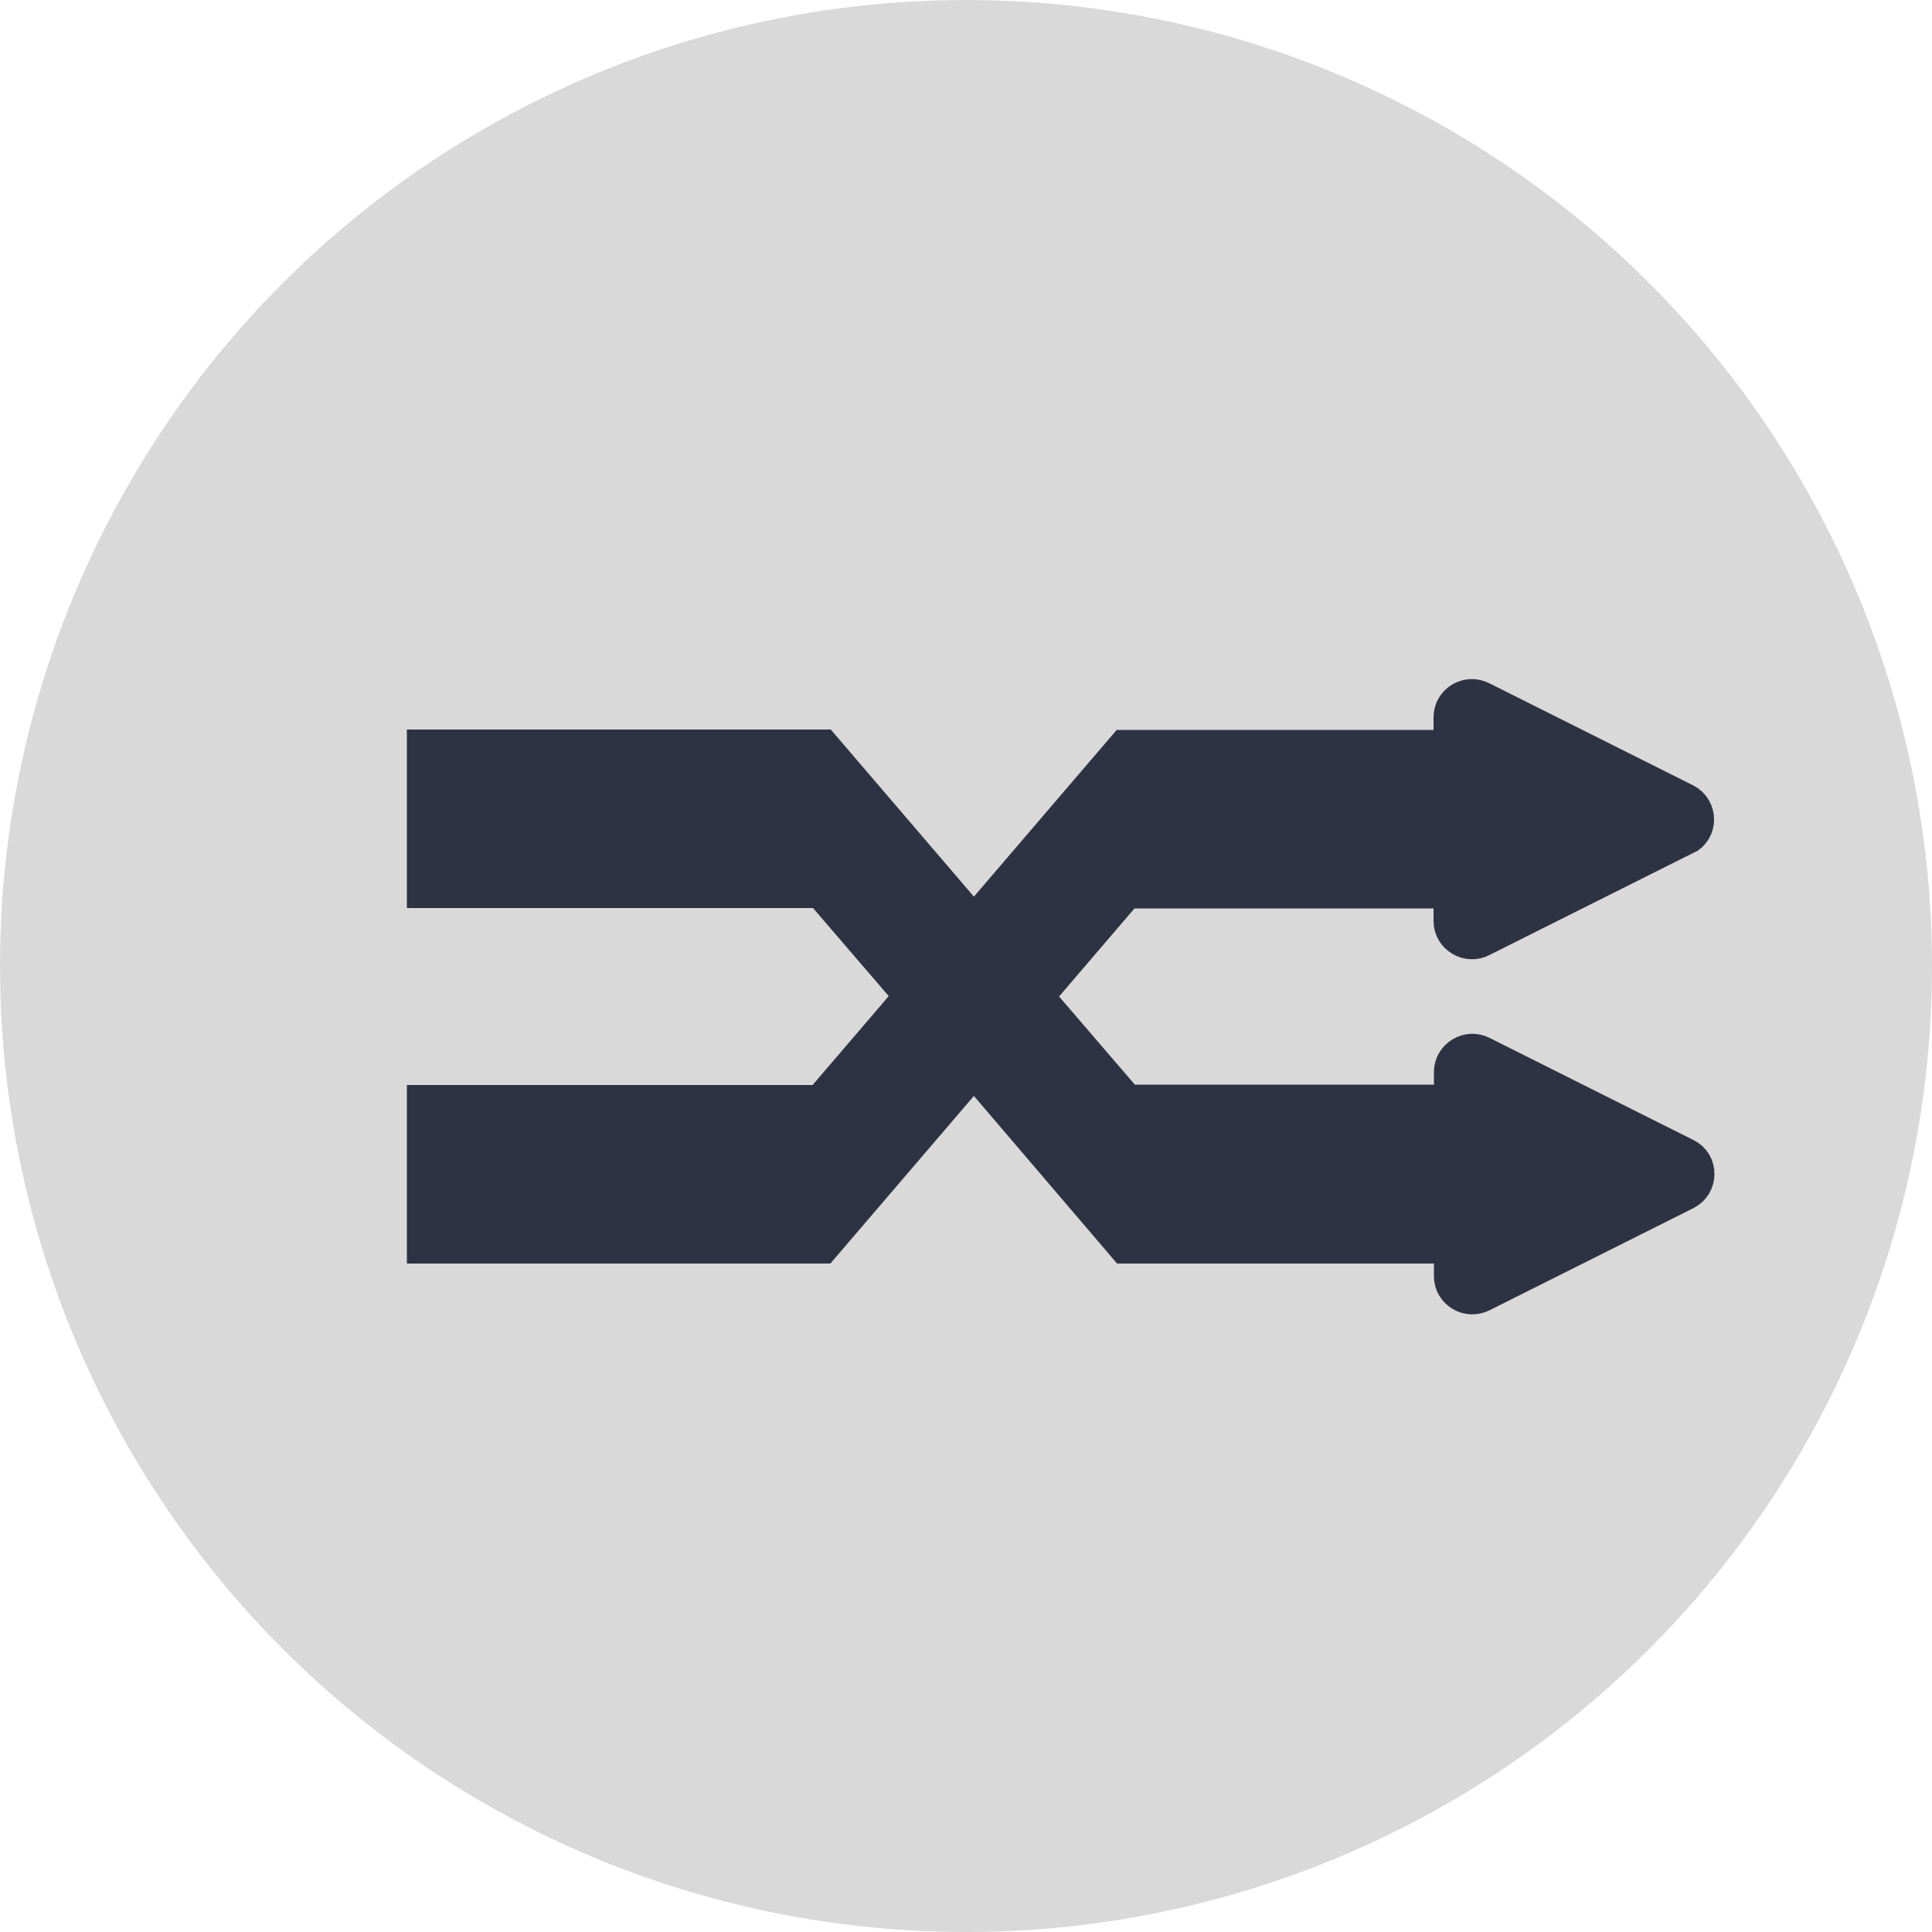 <?xml version="1.0" encoding="UTF-8"?>
<svg id="Capa_1" data-name="Capa 1" xmlns="http://www.w3.org/2000/svg" viewBox="0 0 50 50">
  <defs>
    <style>
      .cls-1 {
        fill: #2d3343;
        stroke: #2d3343;
      }

      .cls-1, .cls-2 {
        stroke-miterlimit: 10;
      }

      .cls-2 {
        fill: #d9d9d9;
        stroke: #d9d9d9;
      }
    </style>
  </defs>
  <circle class="cls-2" cx="25" cy="25" r="24.5"/>
  <path class="cls-1" d="M25.21,27.6l3.93,4.6h8.47v.83c0,.36.39.6.72.43l5.27-2.64c.36-.18.36-.7,0-.87l-5.27-2.64c-.32-.17-.72.07-.72.43v.83h-8.47l-2.39-2.78"/>
  <polyline class="cls-1" points="23.66 25.79 23.66 25.78 21.27 23 11.03 23 11.03 19.38 21.27 19.38 25.21 23.98"/>
  <path class="cls-1" d="M43.59,21.63l-5.27,2.64c-.32.17-.72-.07-.72-.43v-.83h-8.47l-7.87,9.19h-10.23v-3.62h10.23l7.87-9.19h8.47v-.83c0-.36.39-.6.72-.43l5.27,2.64c.36.18.36.7,0,.87Z"/>
</svg>
